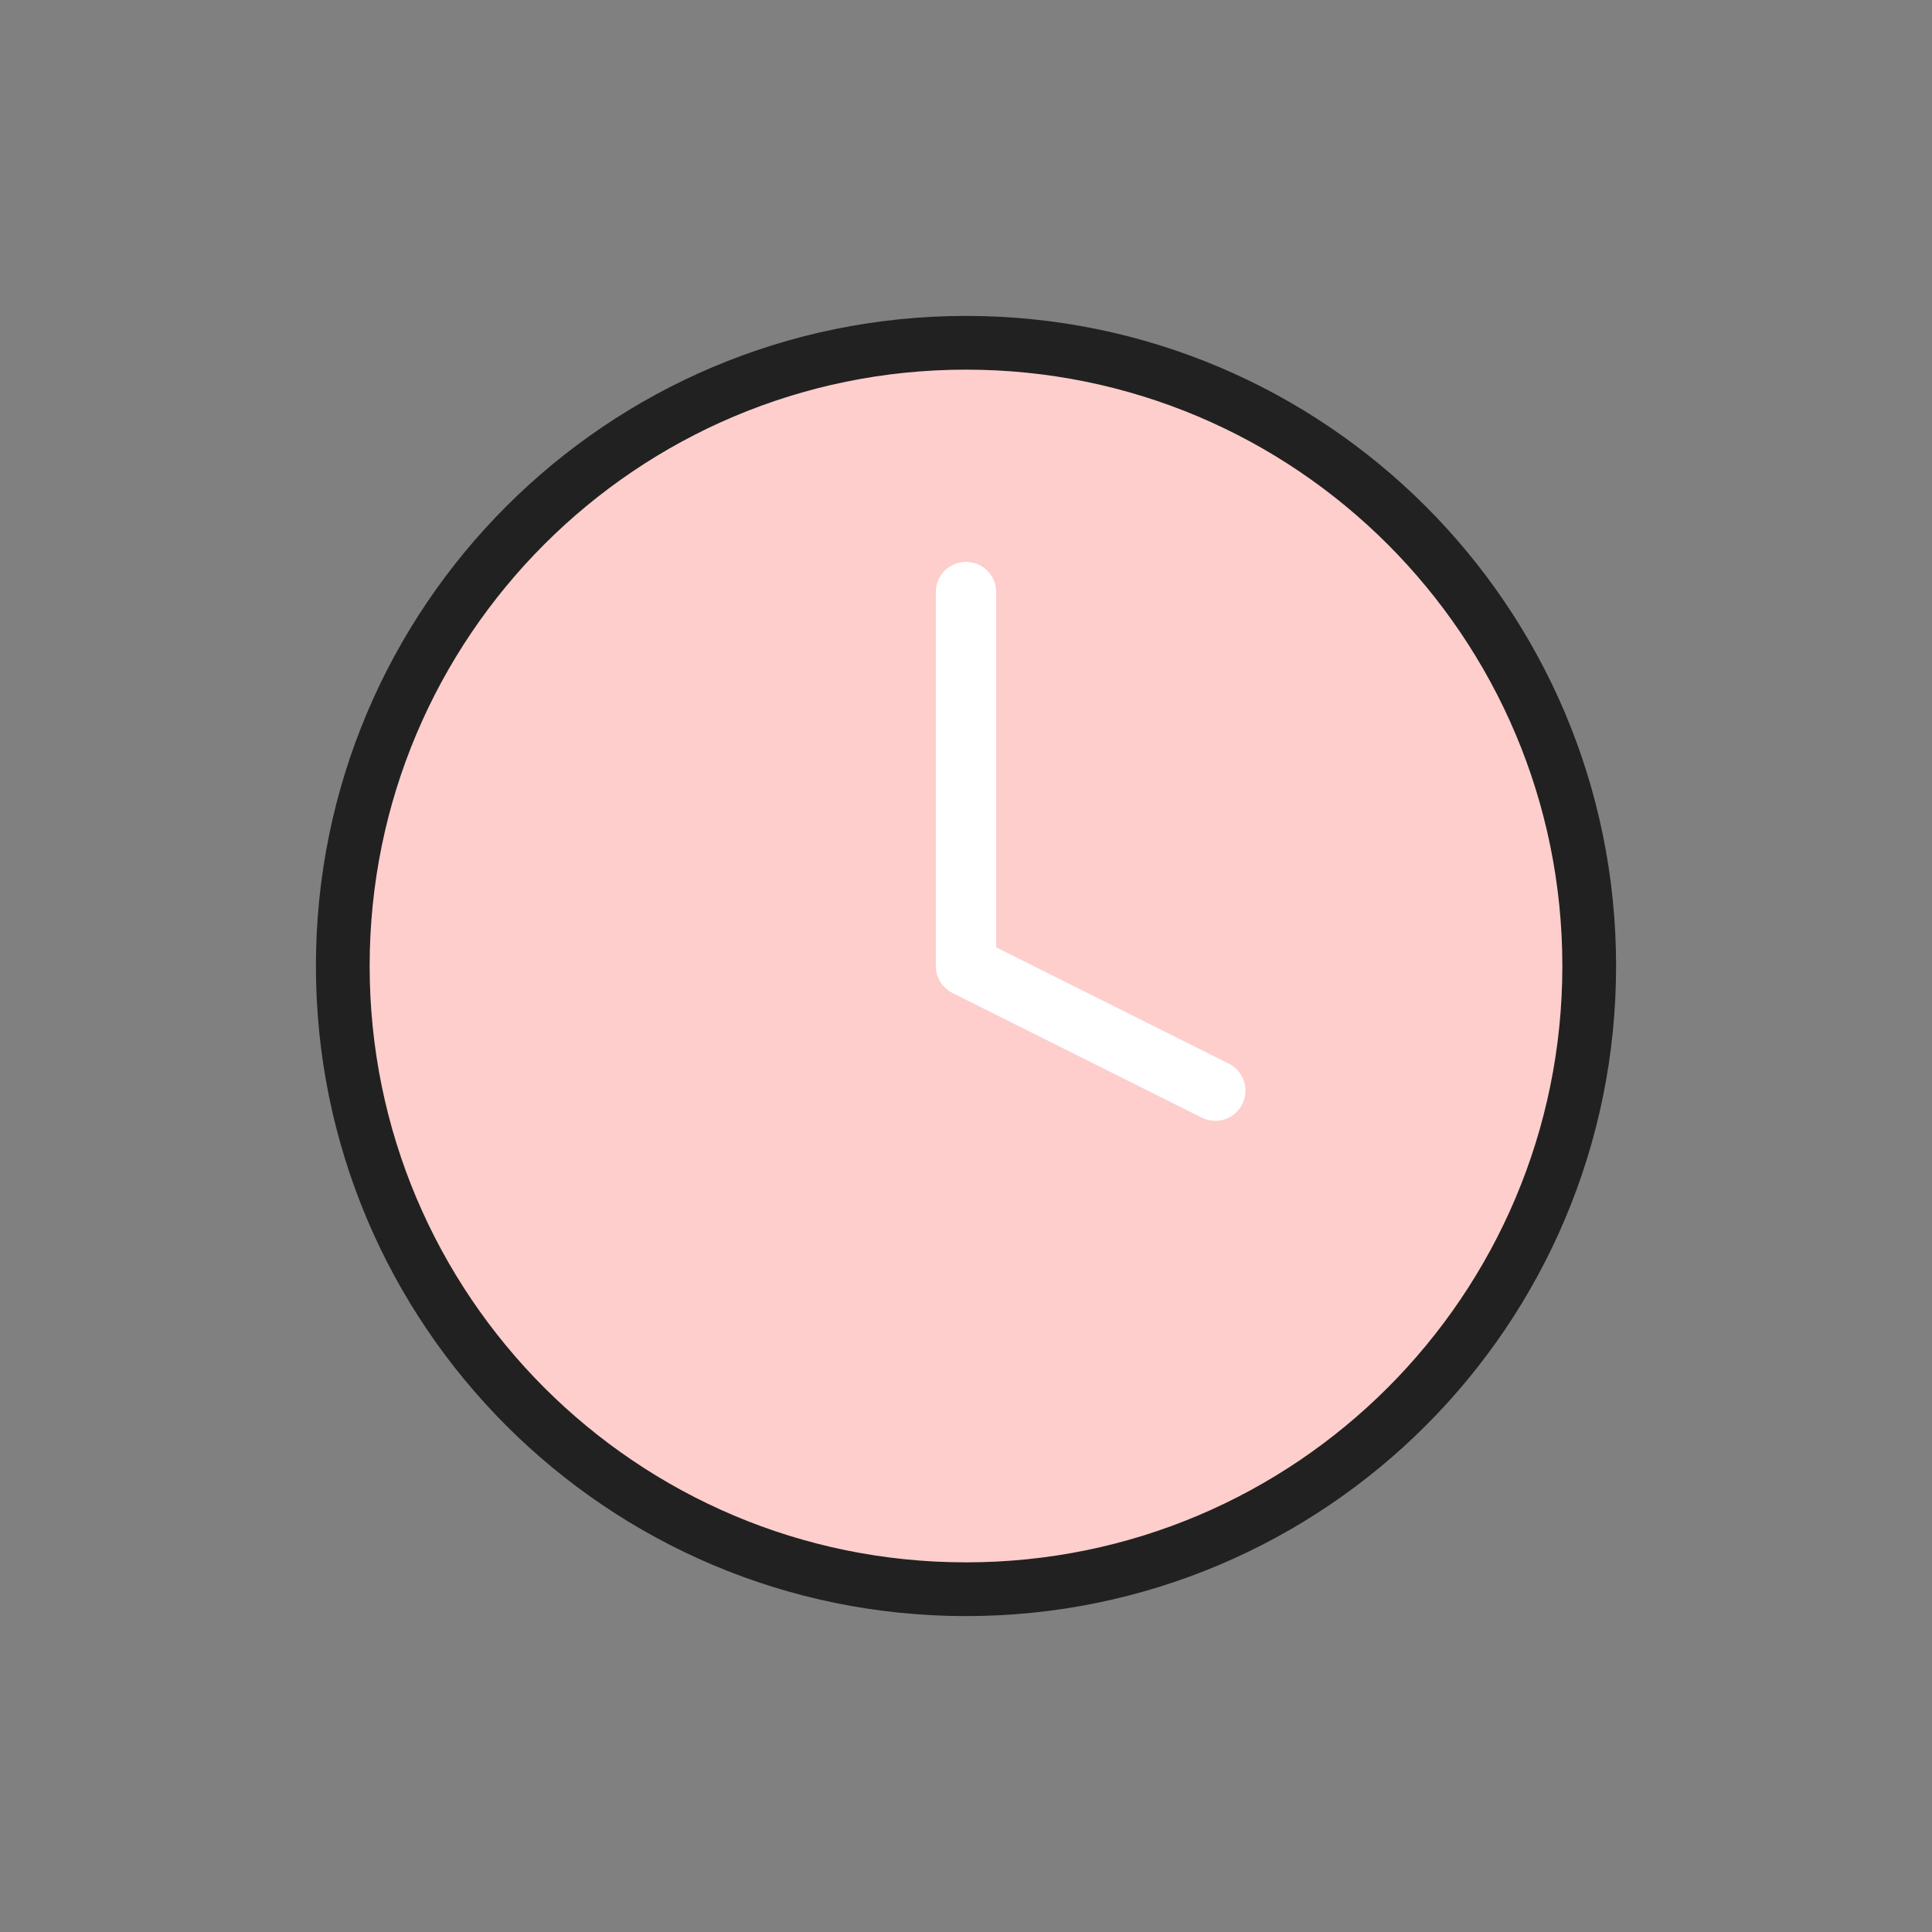 <svg width="64" height="64" viewBox="0 0 64 64" fill="none" xmlns="http://www.w3.org/2000/svg">
<rect x="0" y="0" width="64" height="64" fill="#808080" stroke="none"/>
<path d="M32 52.645C43.402 52.645 52.645 43.402 52.645 32C52.645 20.598 43.402 11.355 32 11.355C20.598 11.355 11.355 20.598 11.355 32C11.355 43.402 20.598 52.645 32 52.645Z" fill="#FDCECB" stroke="#212121" stroke-width="1.78" stroke-linecap="round" stroke-linejoin="round"/>
<path d="M32 19.613V32L40.258 36.129" stroke="white" stroke-width="2" stroke-linecap="round" stroke-linejoin="round"/>
</svg>
